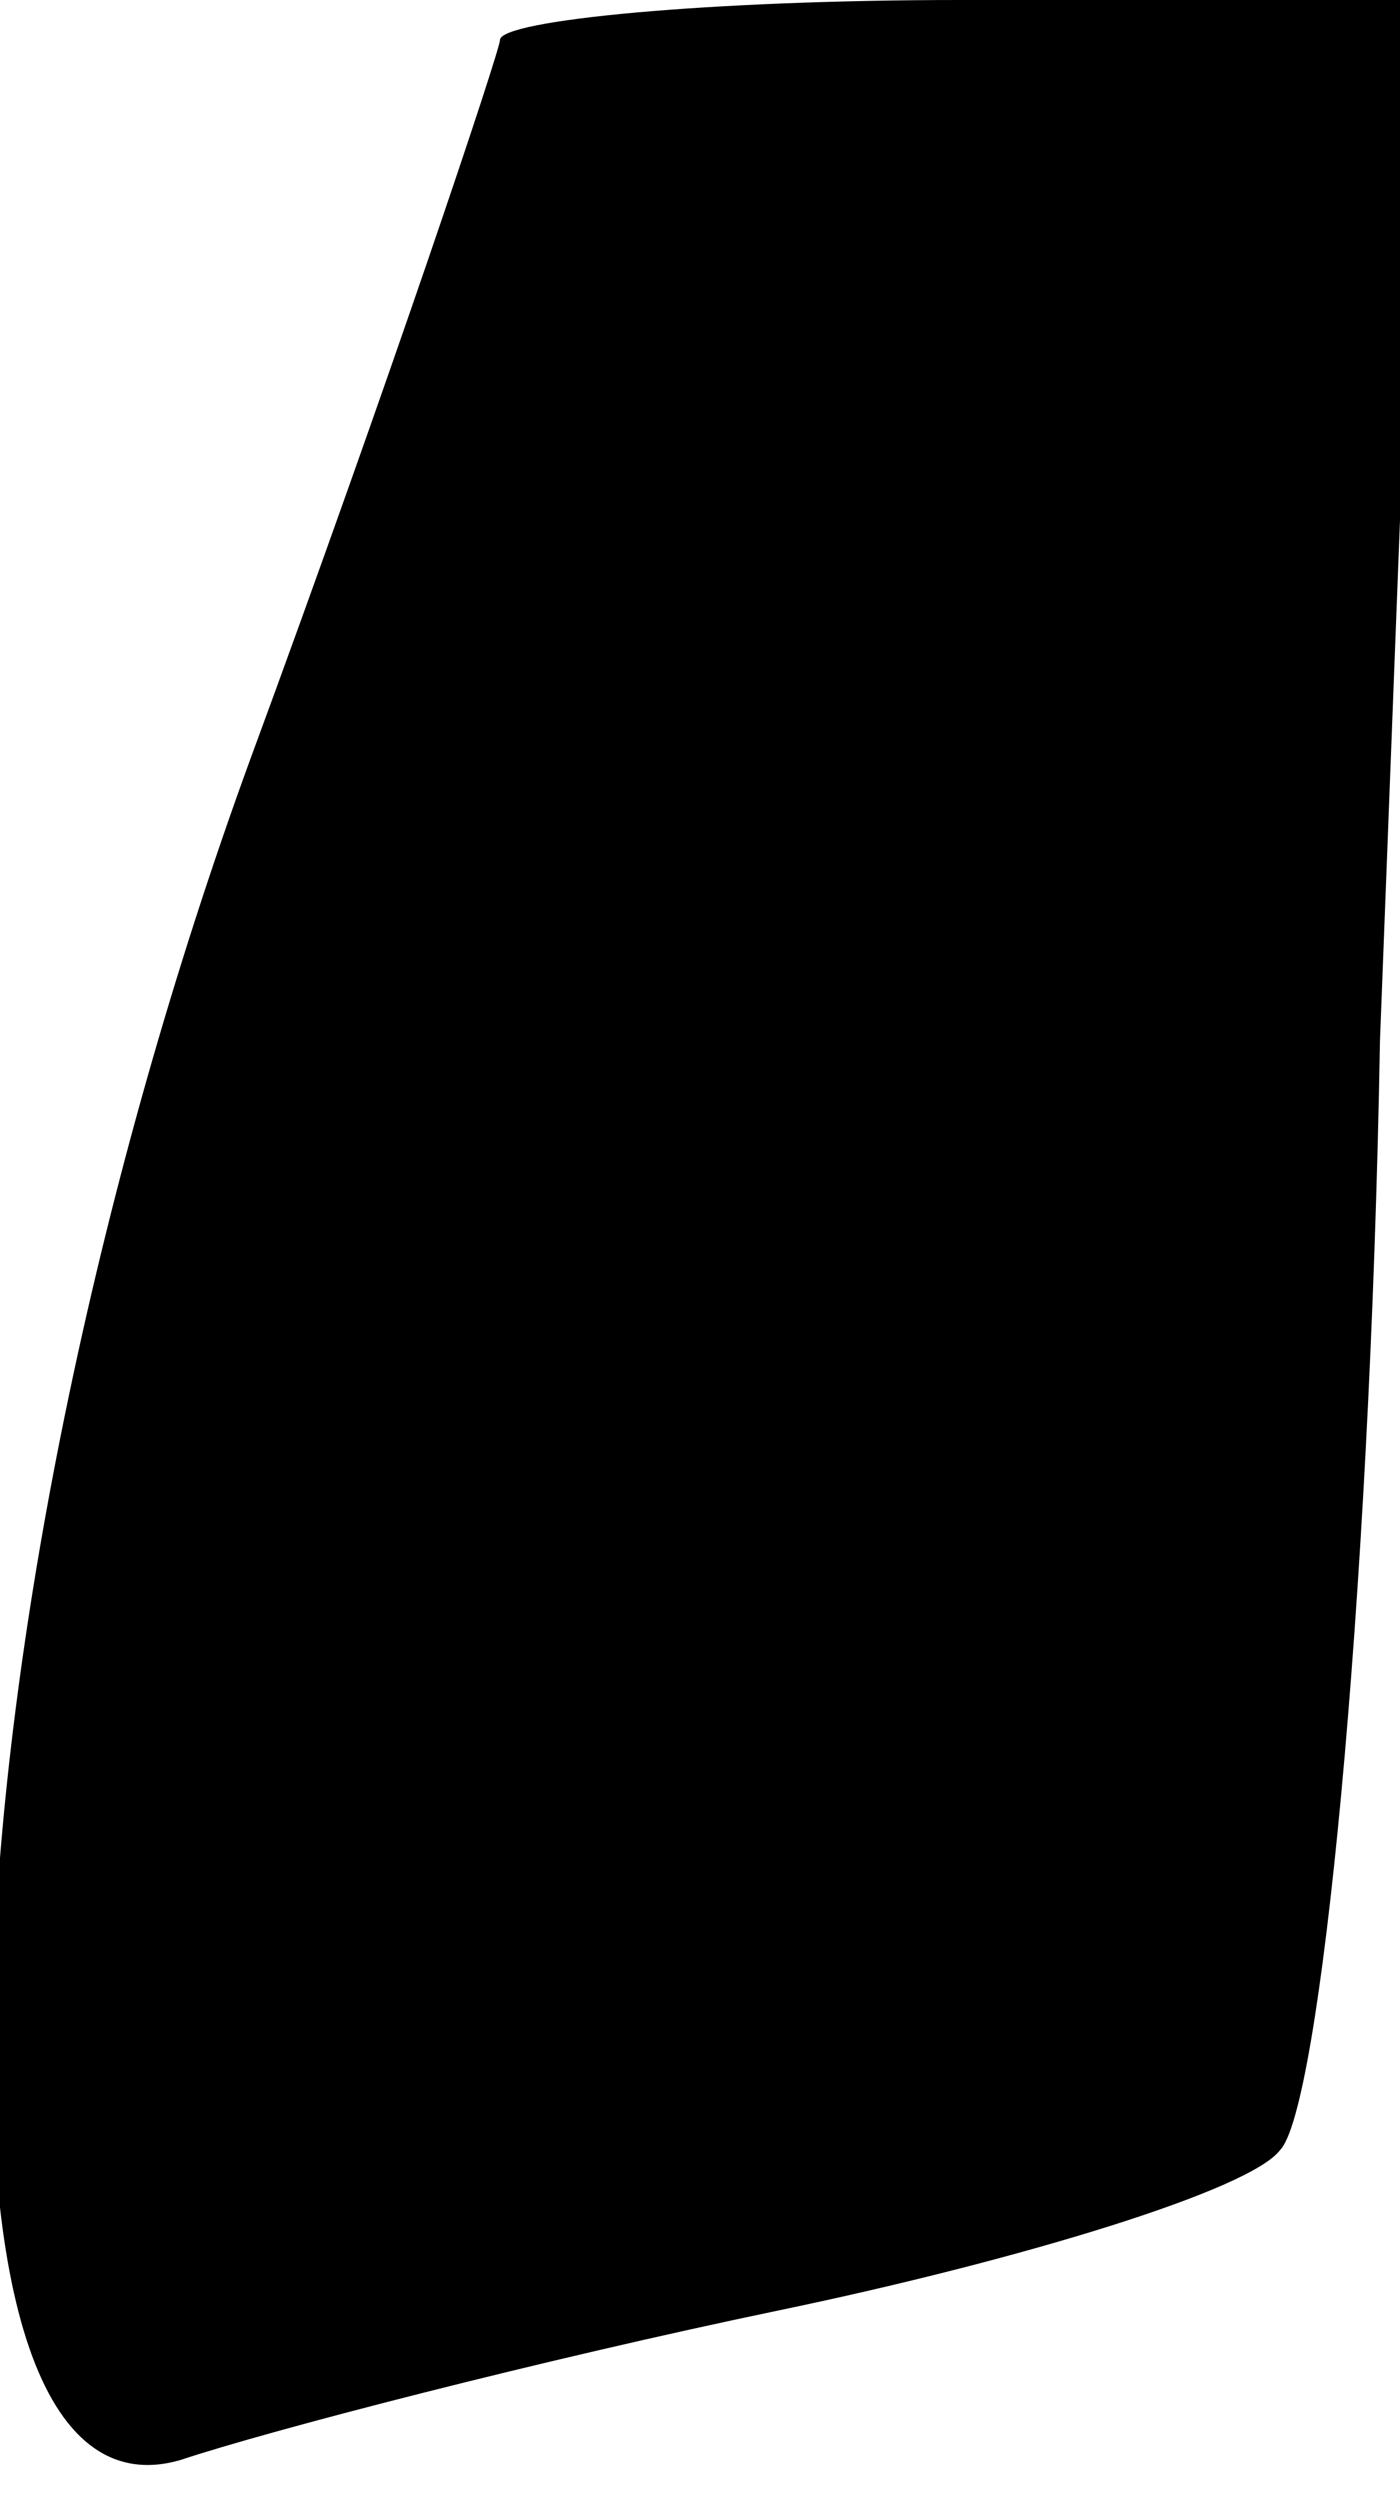 <?xml version="1.0" standalone="no"?>
<!DOCTYPE svg PUBLIC "-//W3C//DTD SVG 20010904//EN"
 "http://www.w3.org/TR/2001/REC-SVG-20010904/DTD/svg10.dtd">
<svg version="1.0" xmlns="http://www.w3.org/2000/svg"
 width="14pt" height="25pt" viewBox="0 0 14 25"
 preserveAspectRatio="xMidYMid meet">
<g transform="translate(0,25) scale(0.1,-0.1)"
fill="#000000" stroke="none">
<path fill="#000000" stroke="none" d="M50 246 c0 -1 -11 -34 -25 -72 -31 -85
-35 -178 -7 -170 9 3 36 10 60 15 24 5 47 12 50 16 4 4 9 54 10 111 l4 104
-46 0 c-25 0 -46 -2 -46 -4z"/>
</g>
</svg>
